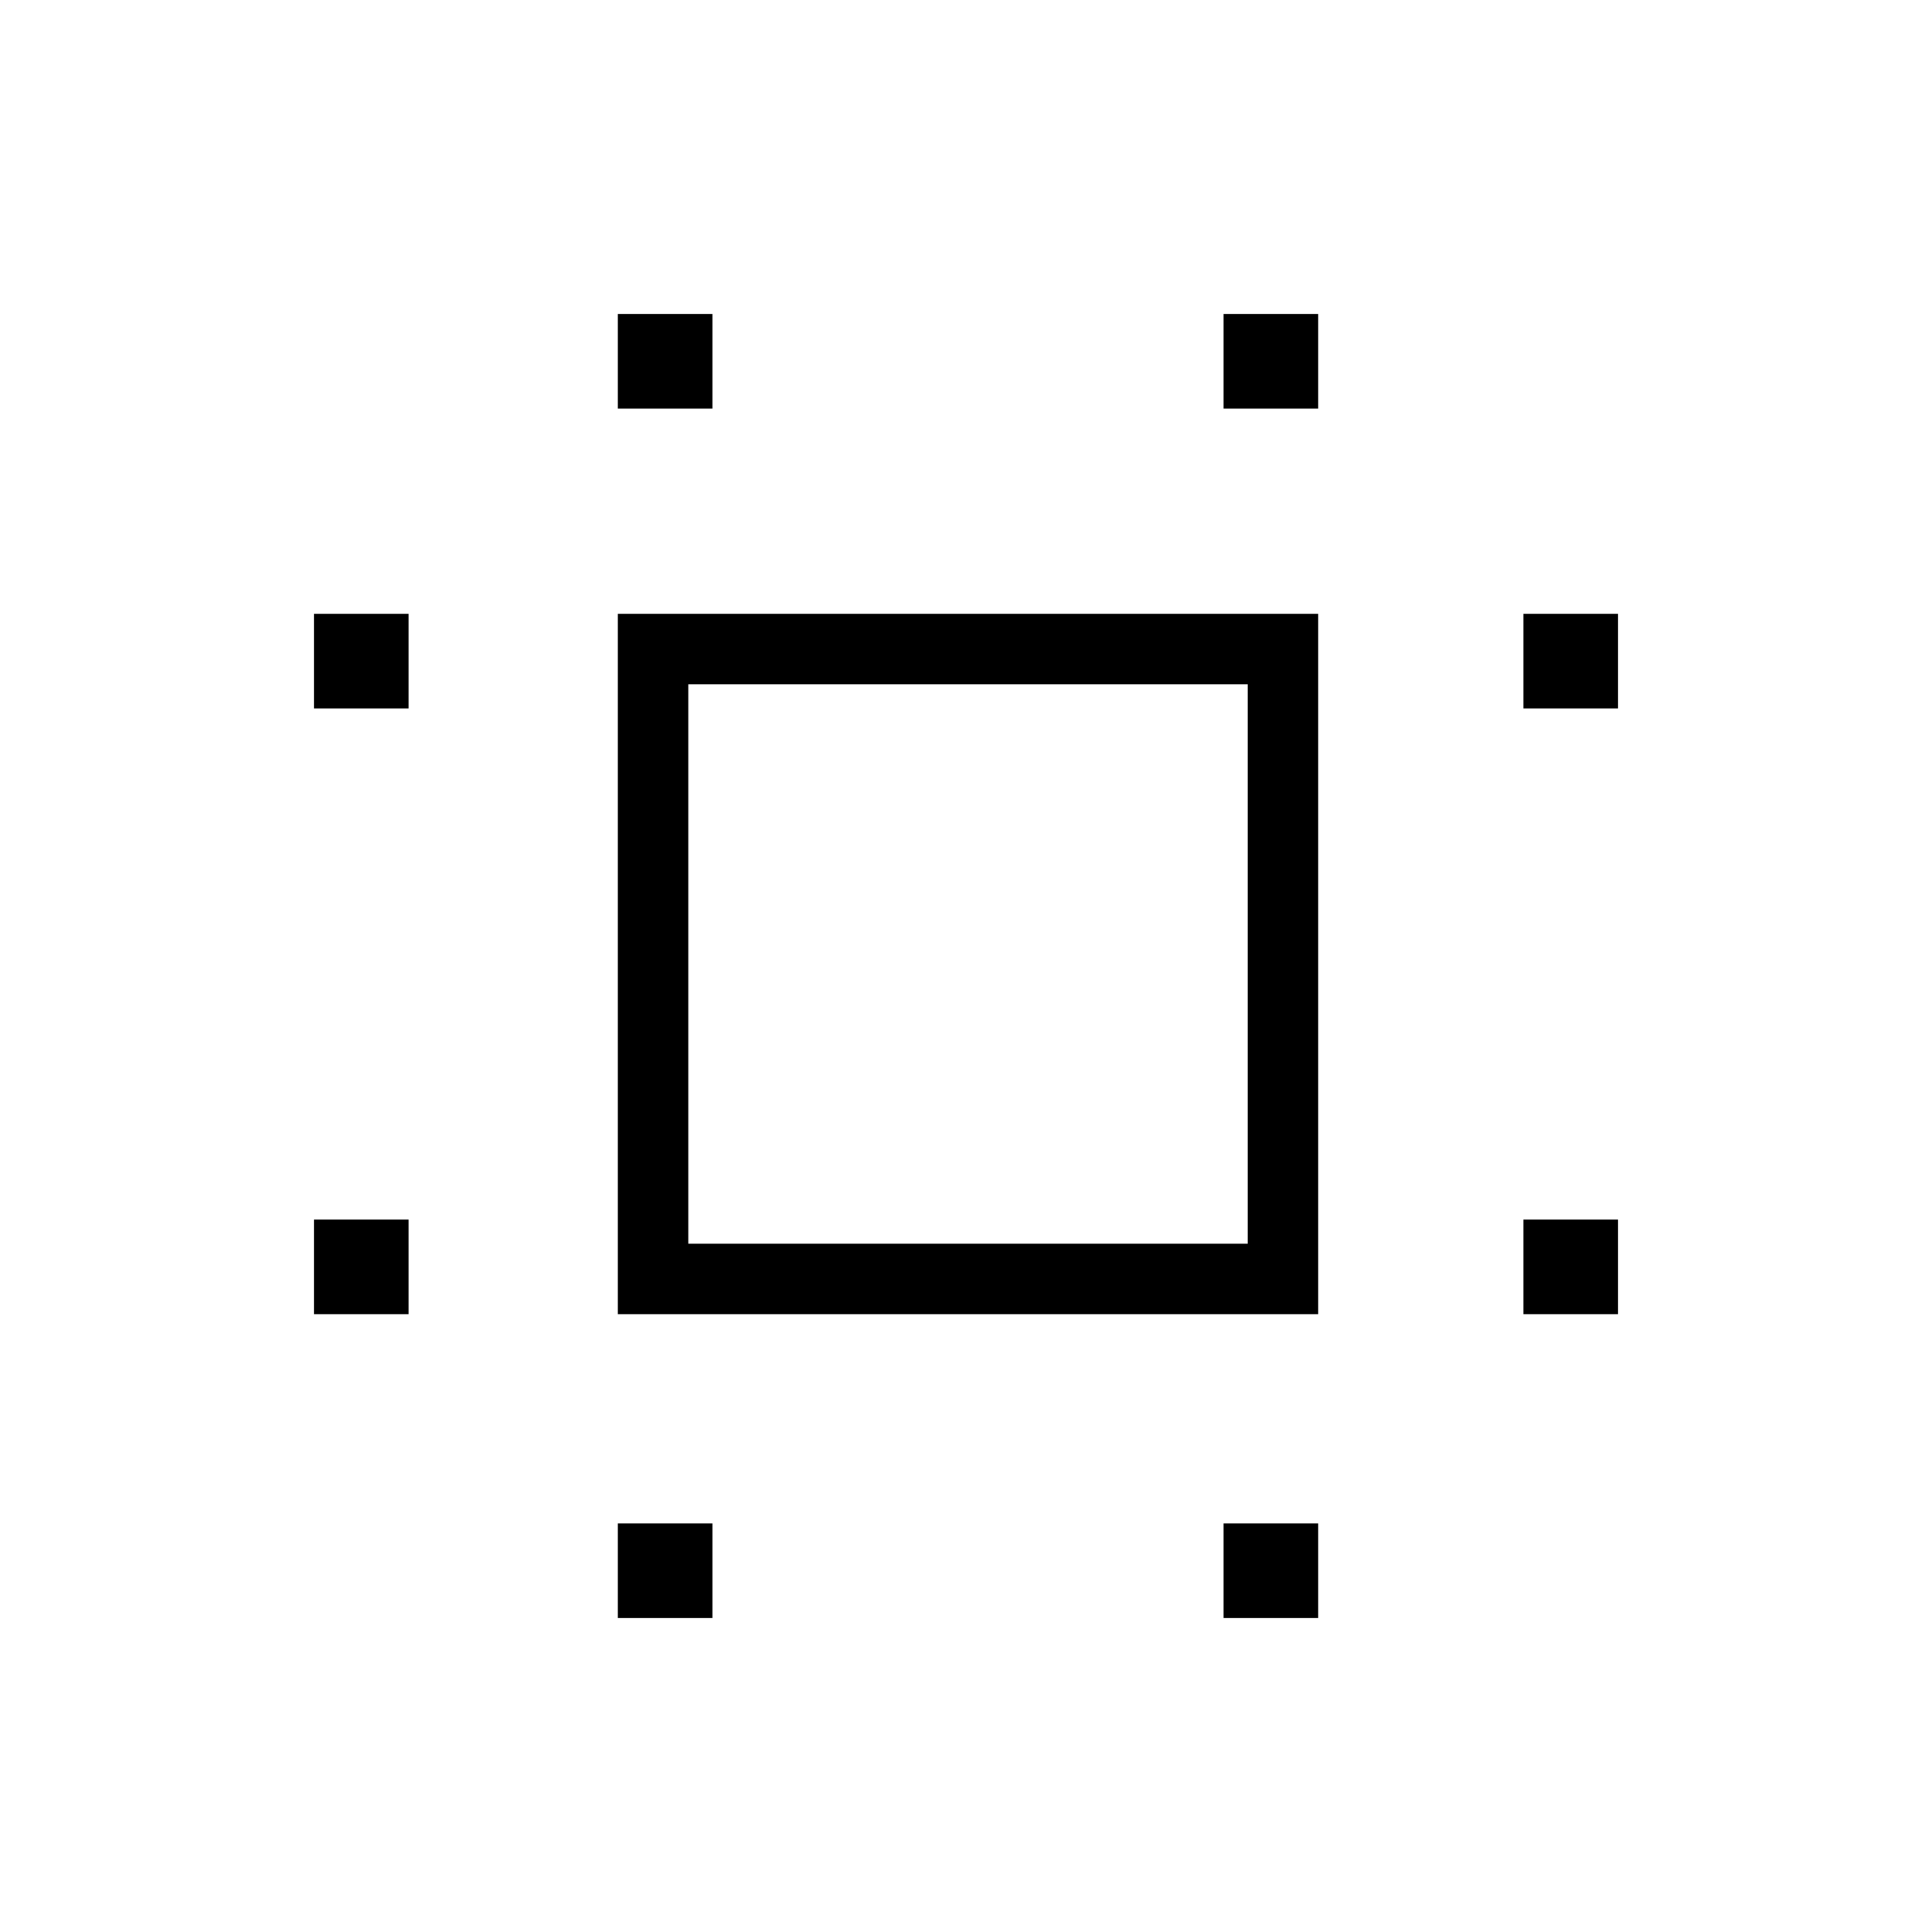<svg xmlns="http://www.w3.org/2000/svg" height="48" viewBox="0 -960 960 960" width="48"><path d="M307-307v-348h348v348H307Zm35-35h278v-278H342v278Zm-186 35v-47h47v47h-47Zm0-301v-47h47v47h-47Zm151 452v-47h47v47h-47Zm0-601v-47h47v47h-47Zm301 601v-47h47v47h-47Zm0-601v-47h47v47h-47Zm149 450v-47h47v47h-47Zm0-301v-47h47v47h-47ZM481-481Z"/></svg>